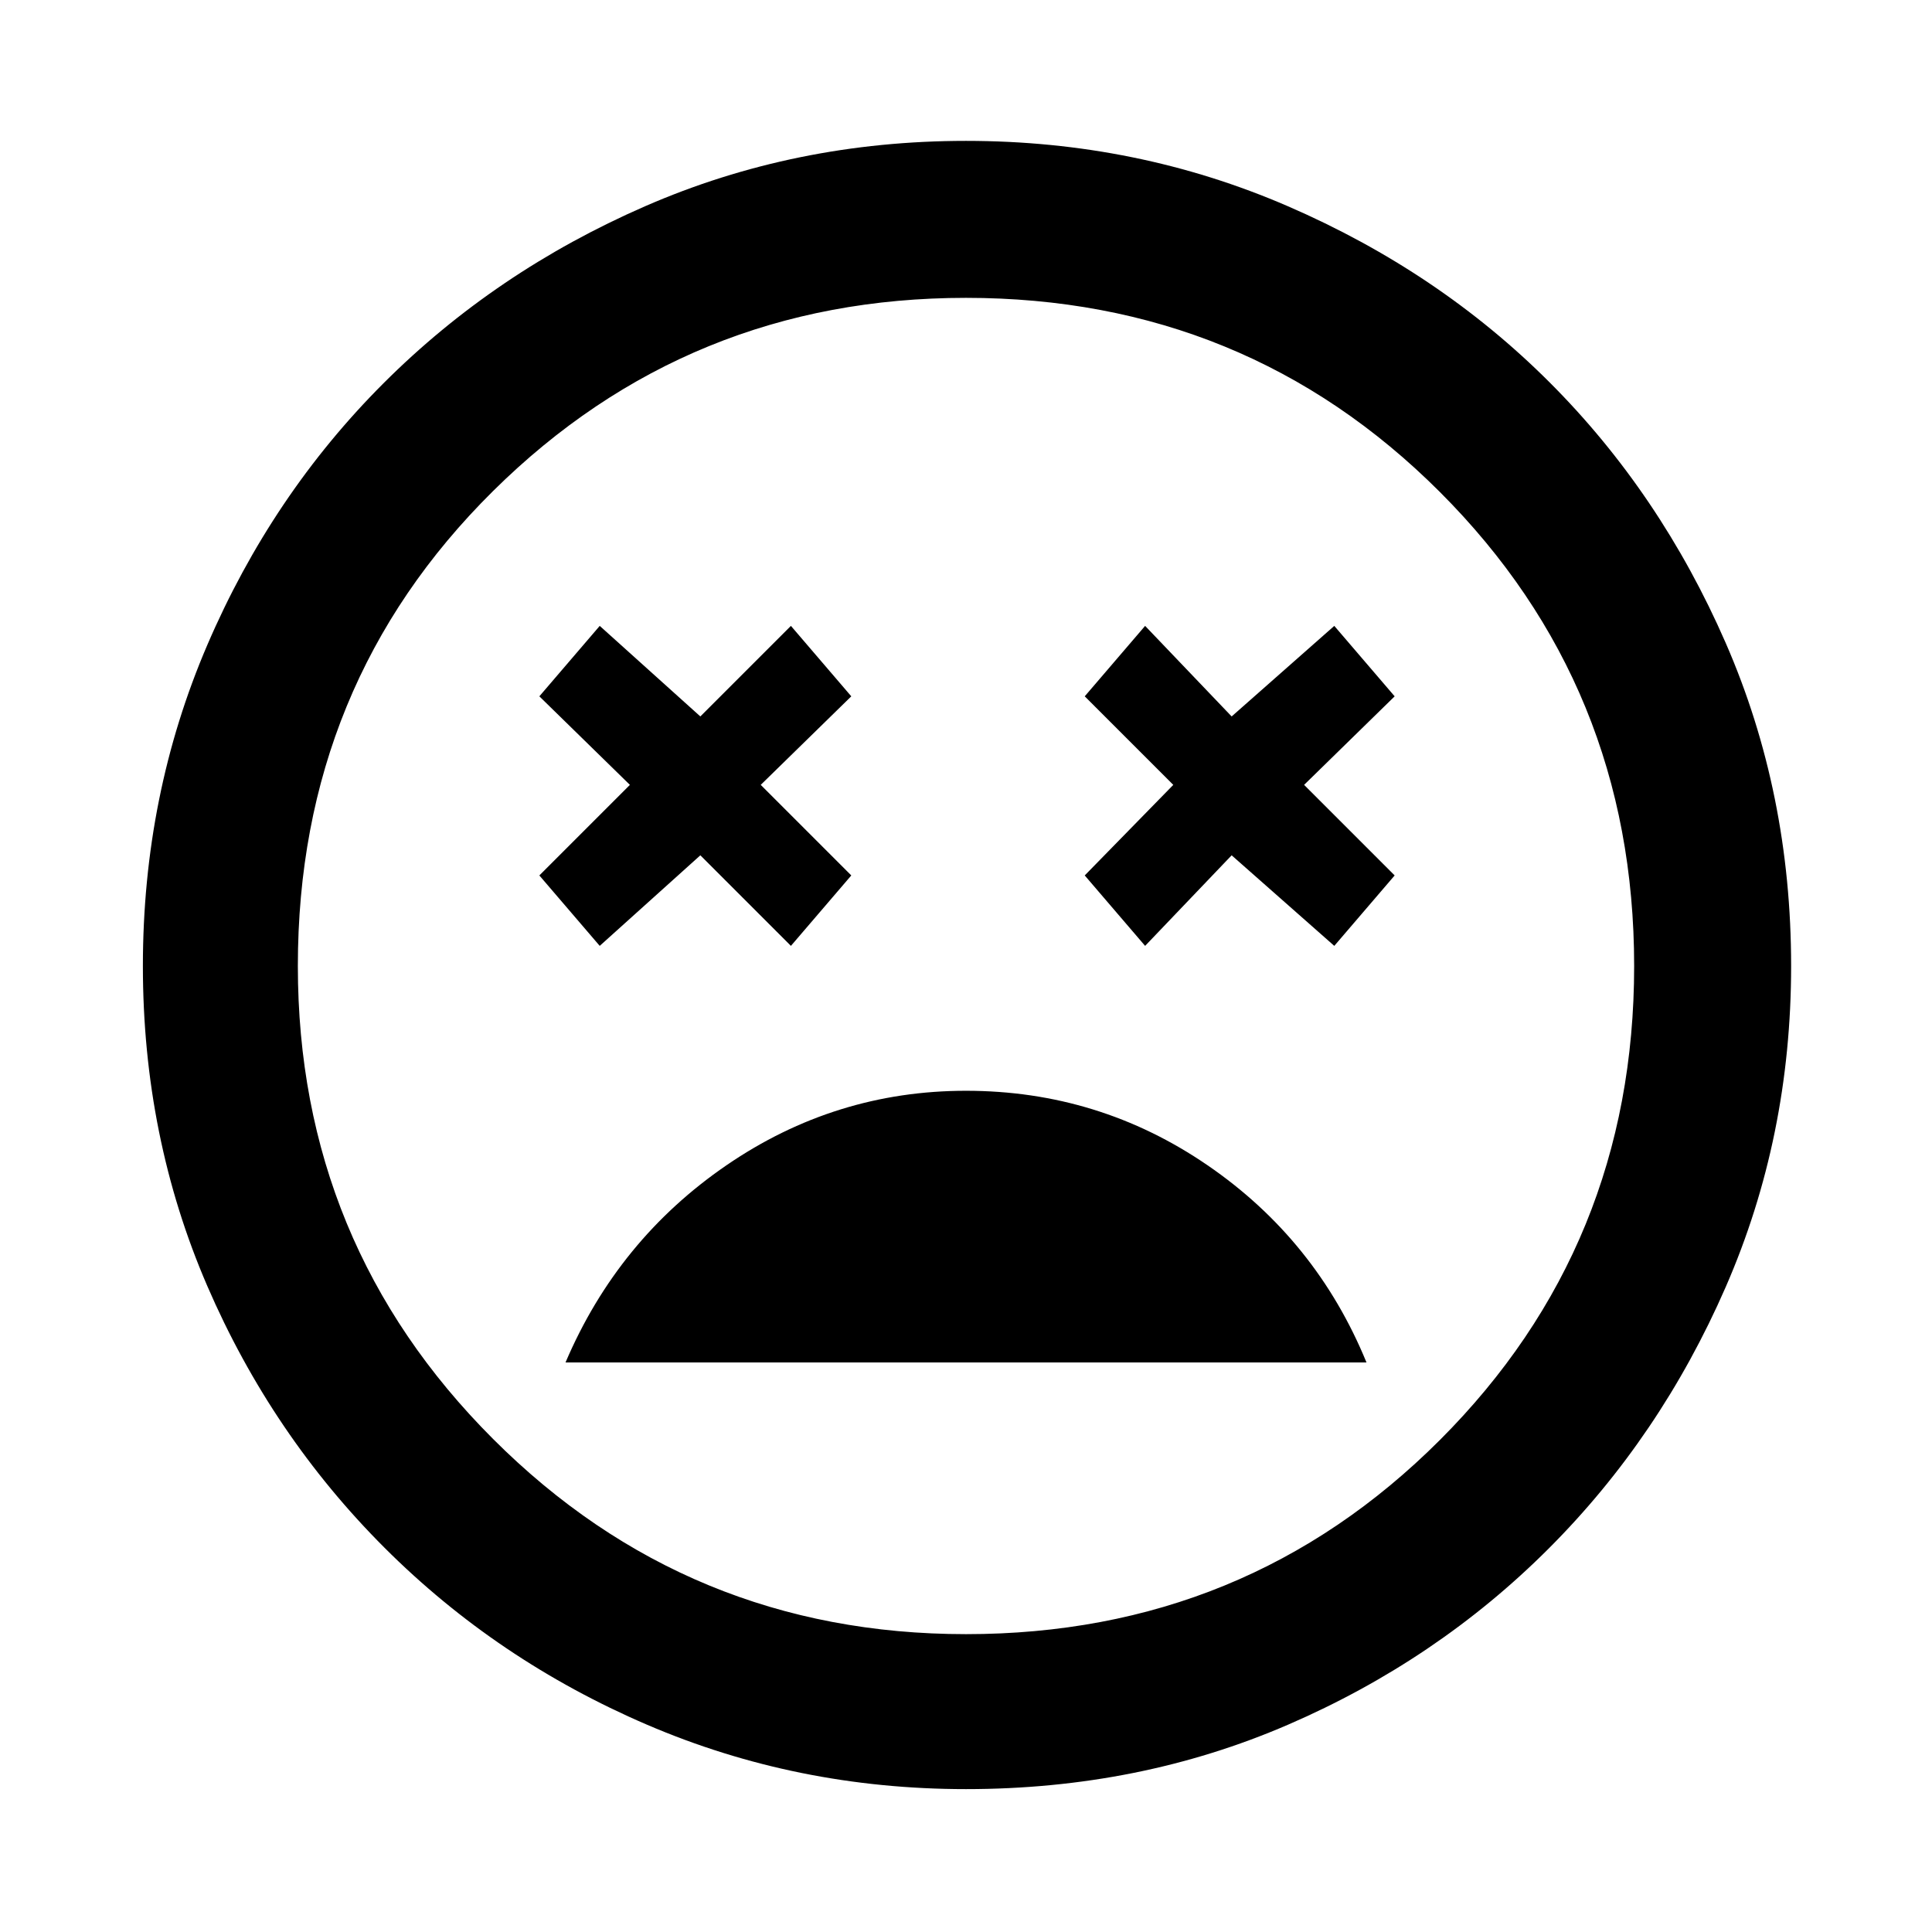 <svg xmlns="http://www.w3.org/2000/svg" height="48" width="48"><path d="M24 27.1Q20.75 27.1 18.05 28.95Q15.35 30.8 14.05 33.85H33.95Q32.7 30.8 30 28.95Q27.3 27.1 24 27.1ZM14.9 23.5 17.4 21.25 19.65 23.5 21.15 21.75 18.9 19.5 21.15 17.3 19.65 15.55 17.4 17.8 14.9 15.55 13.4 17.3 15.65 19.5 13.4 21.75ZM28.45 23.5 30.6 21.25 33.15 23.5 34.65 21.75 32.4 19.5 34.65 17.3 33.15 15.55 30.6 17.8 28.45 15.55 26.95 17.3 29.15 19.5 26.95 21.75ZM24 44.45Q19.8 44.45 16.075 42.85Q12.35 41.25 9.55 38.45Q6.75 35.65 5.15 31.95Q3.55 28.25 3.55 24Q3.55 19.75 5.15 16.025Q6.75 12.3 9.525 9.525Q12.3 6.75 16.025 5.125Q19.75 3.5 24 3.5Q28.25 3.5 32 5.125Q35.75 6.75 38.5 9.5Q41.25 12.25 42.875 15.975Q44.5 19.7 44.5 24Q44.5 28.25 42.875 31.975Q41.25 35.7 38.475 38.475Q35.7 41.25 32 42.85Q28.3 44.45 24 44.45ZM24 24Q24 24 24 24Q24 24 24 24Q24 24 24 24Q24 24 24 24Q24 24 24 24Q24 24 24 24Q24 24 24 24Q24 24 24 24ZM24 40.6Q30.95 40.6 35.775 35.775Q40.6 30.95 40.6 24Q40.6 17.05 35.775 12.225Q30.95 7.4 24 7.4Q17.1 7.4 12.25 12.2Q7.4 17 7.4 24Q7.4 30.9 12.25 35.75Q17.1 40.6 24 40.6Z"/></svg>